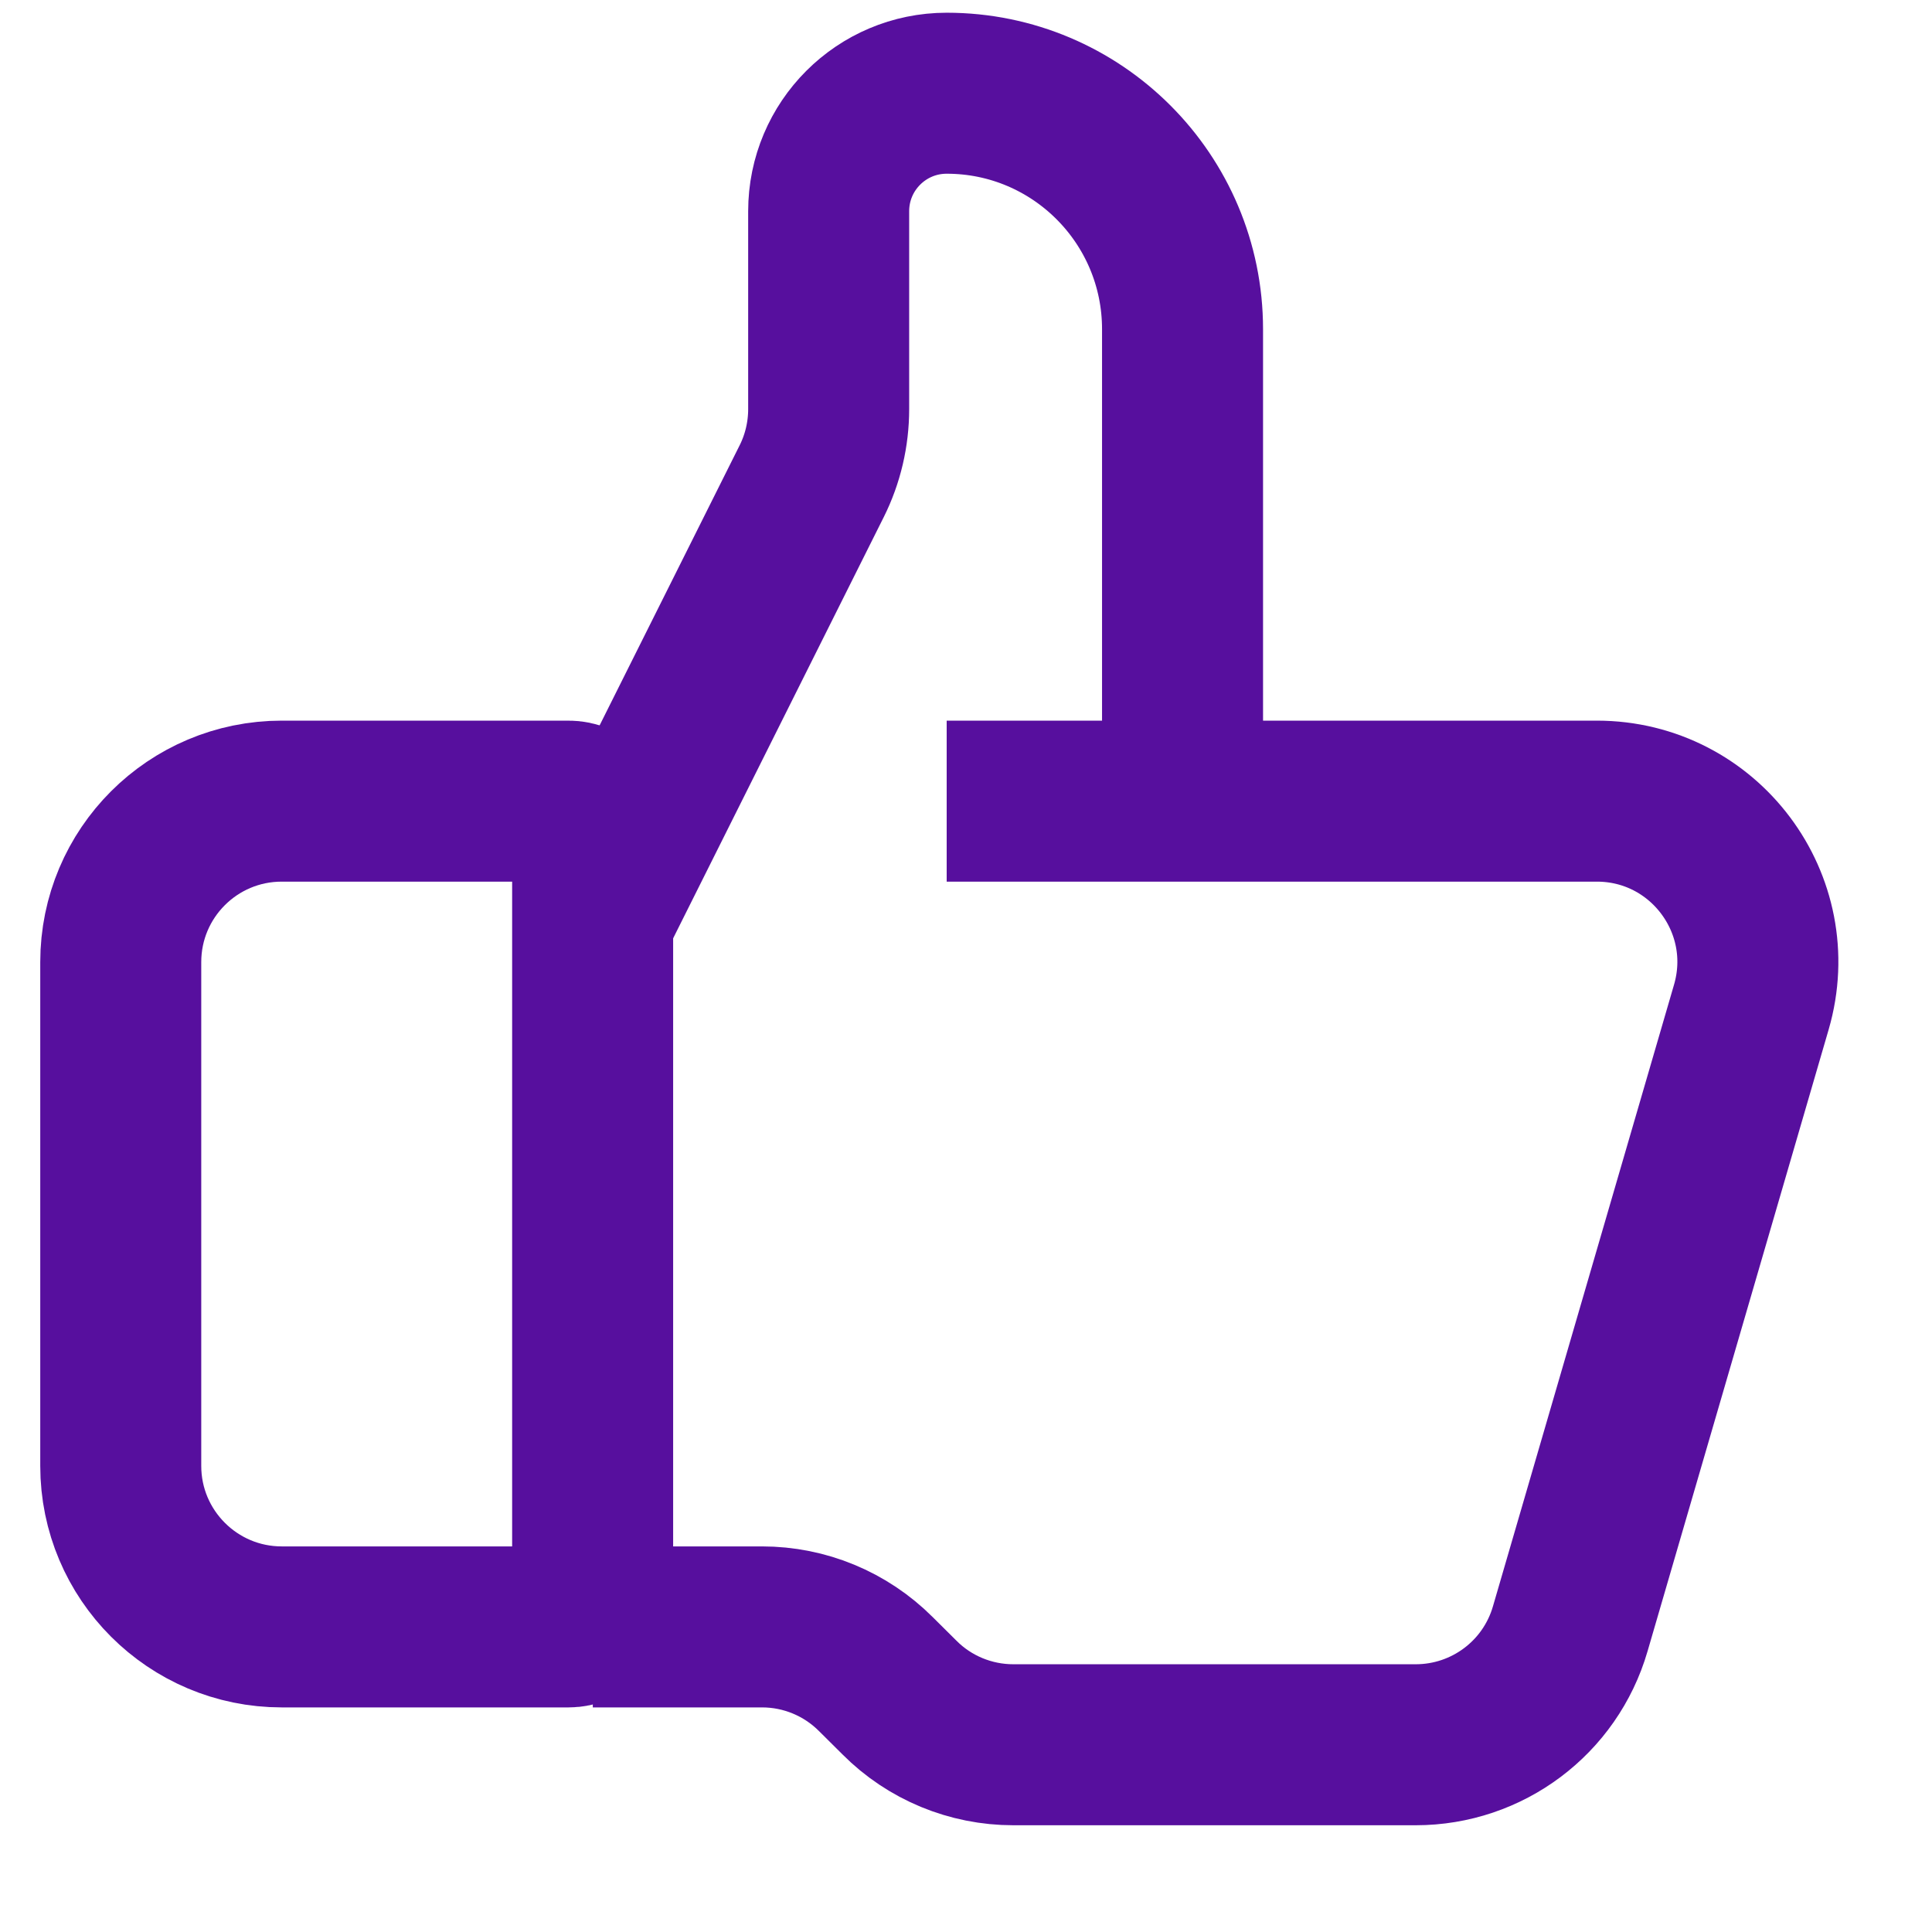 <svg xmlns="http://www.w3.org/2000/svg" width="12" height="12" viewBox="0 0 12 12" fill="none">
<path d="M3.531 10.105H1.75C1.198 10.105 0.75 9.657 0.75 9.105V5.976C0.75 5.423 1.198 4.976 1.75 4.976H3.531C3.614 4.976 3.681 5.043 3.681 5.126V9.955C3.681 10.037 3.614 10.105 3.531 10.105Z" stroke="#570F9E" stroke-linecap="round"/>
<path d="M3.682 5.708L5.042 2.988C5.111 2.85 5.147 2.696 5.147 2.541V1.312C5.147 0.907 5.475 0.579 5.88 0.579V0.579C6.689 0.579 7.345 1.235 7.345 2.045V4.975" stroke="#570F9E"/>
<path d="M5.88 4.976H9.918C10.585 4.976 11.064 5.615 10.878 6.255L9.753 10.117C9.629 10.544 9.238 10.837 8.793 10.837H6.294C6.029 10.837 5.774 10.732 5.587 10.544L5.44 10.398C5.252 10.21 4.998 10.105 4.733 10.105H3.682" stroke="#570F9E"/>
</svg>